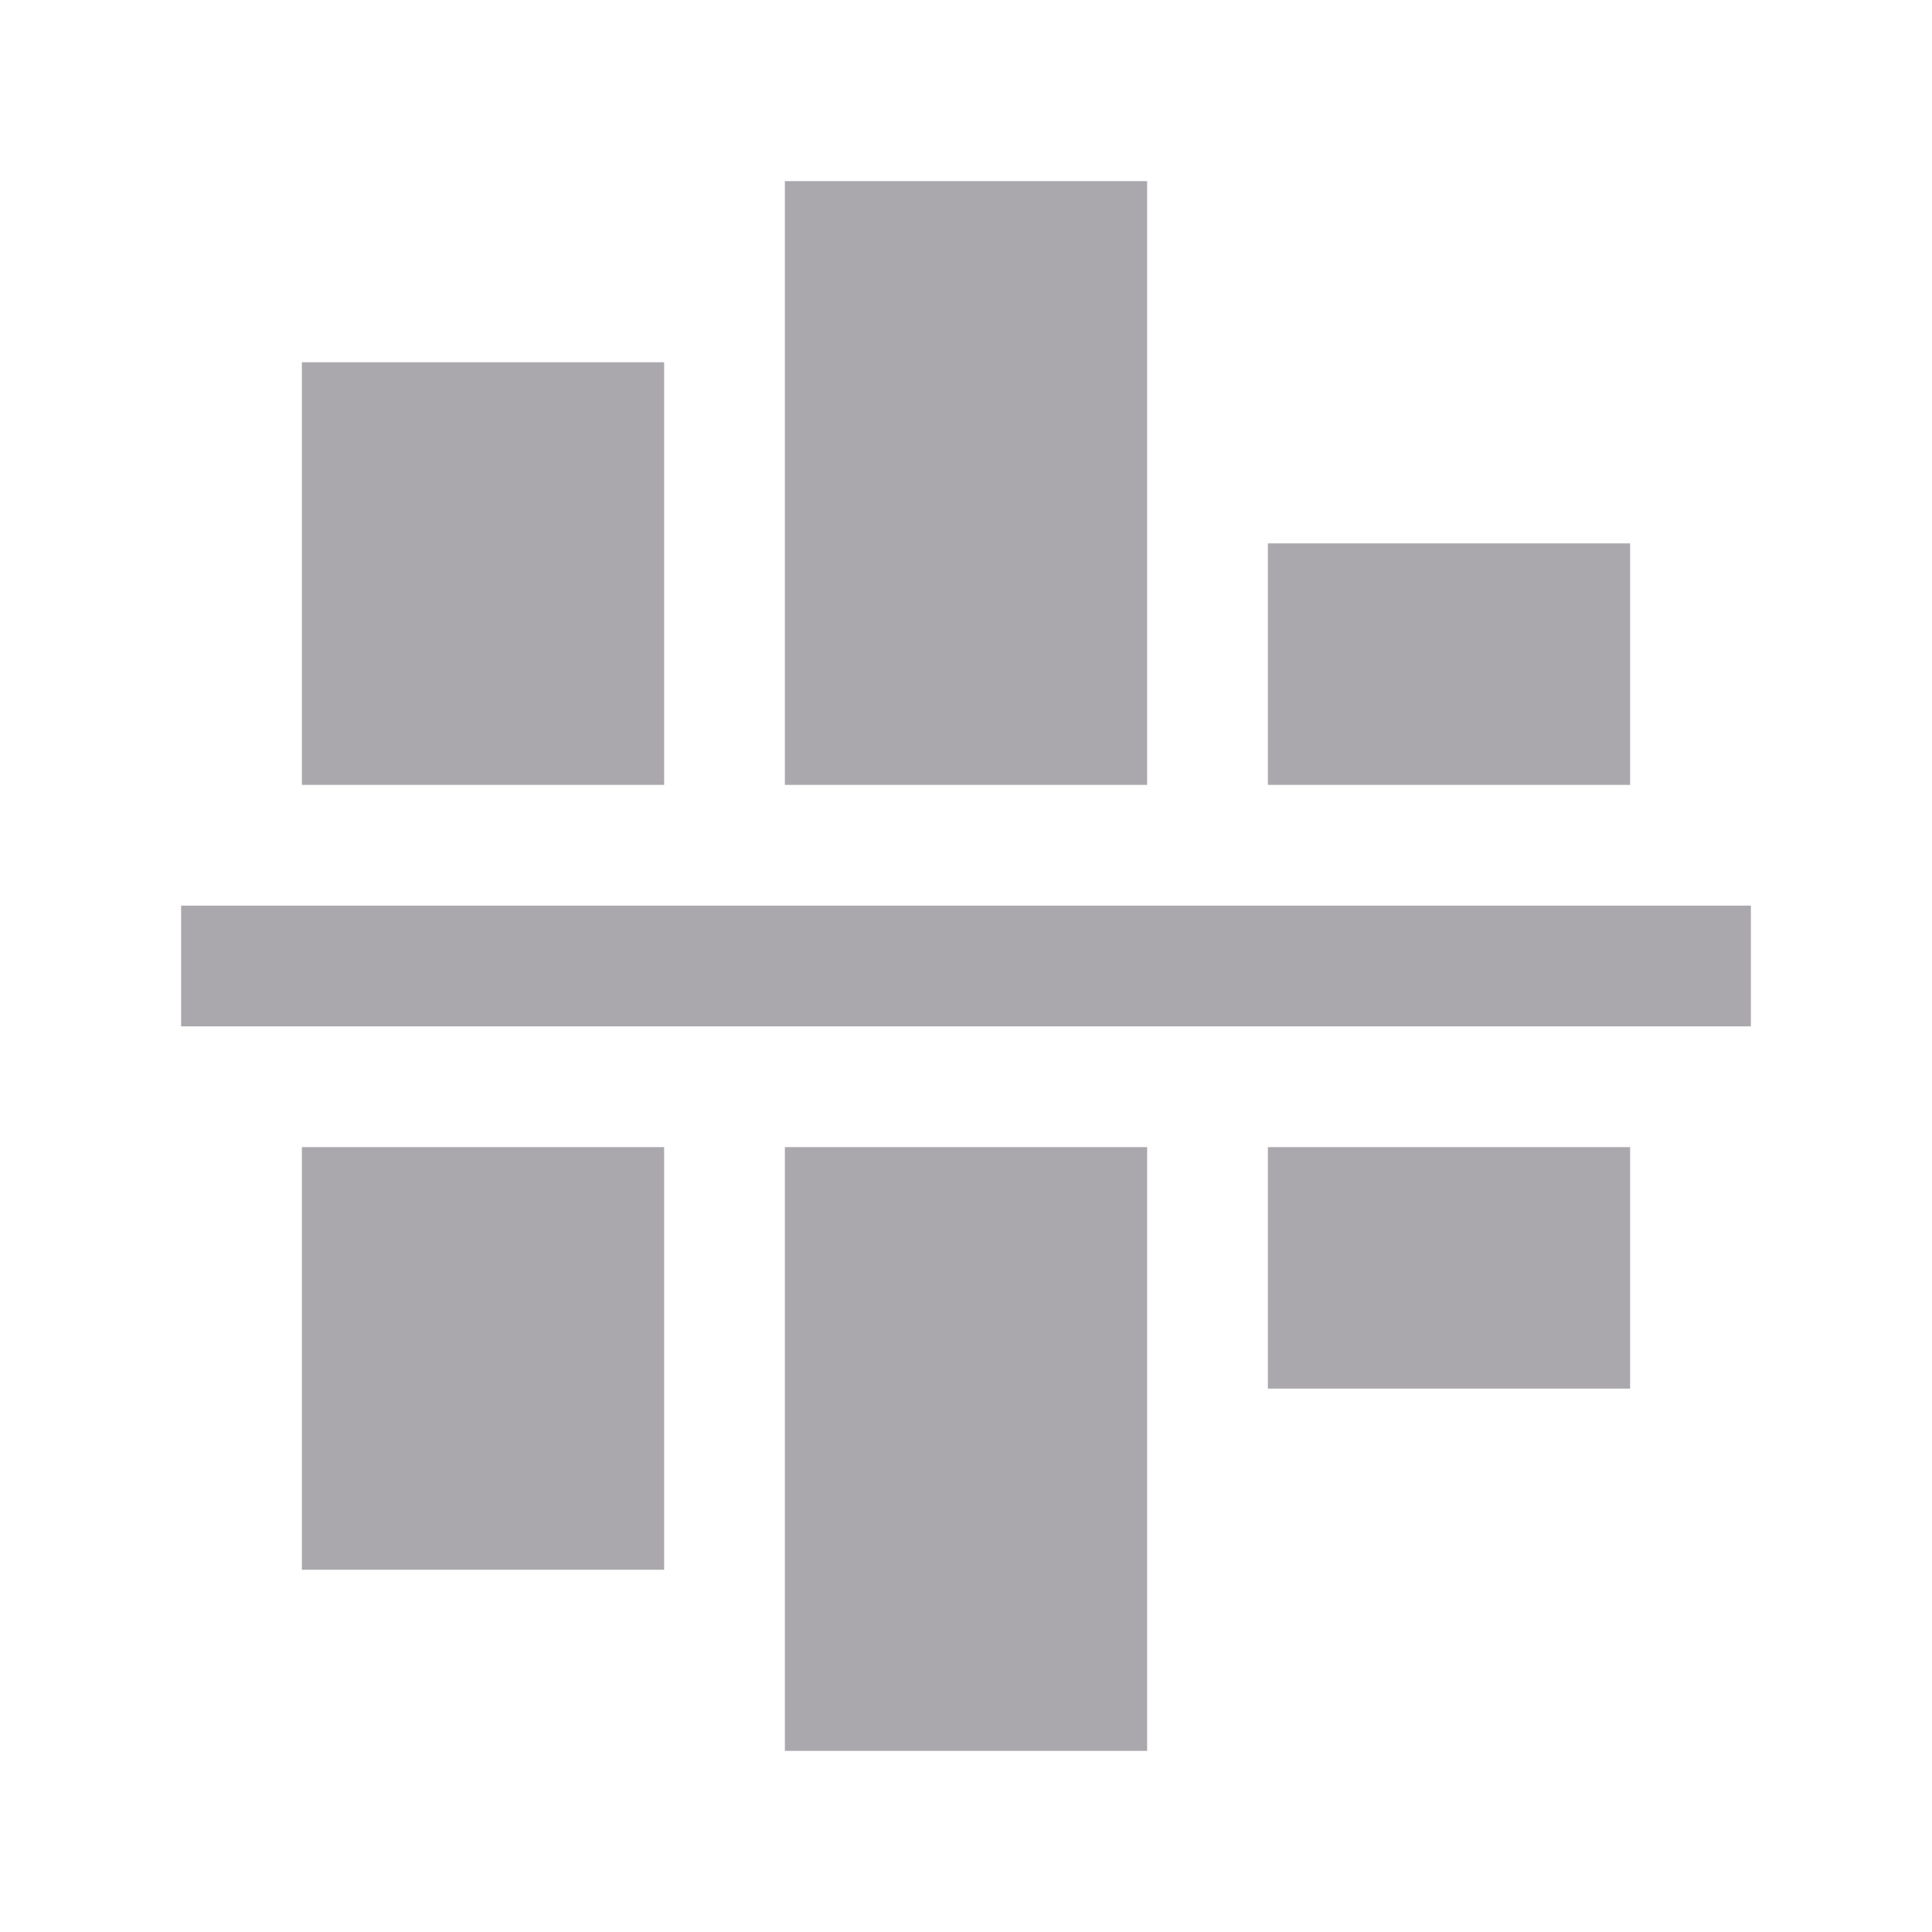 <svg height="32" viewBox="0 0 32 32" width="32" xmlns="http://www.w3.org/2000/svg"><path d="m13 3v10h6v-10zm-8 3v7h6v-7zm16 3v4h6v-4zm-18 6v2h26v-2zm2 4v7h6v-7zm8 0v10h6v-10zm8 0v4h6v-4z" fill="#aaa8ac"/></svg>
